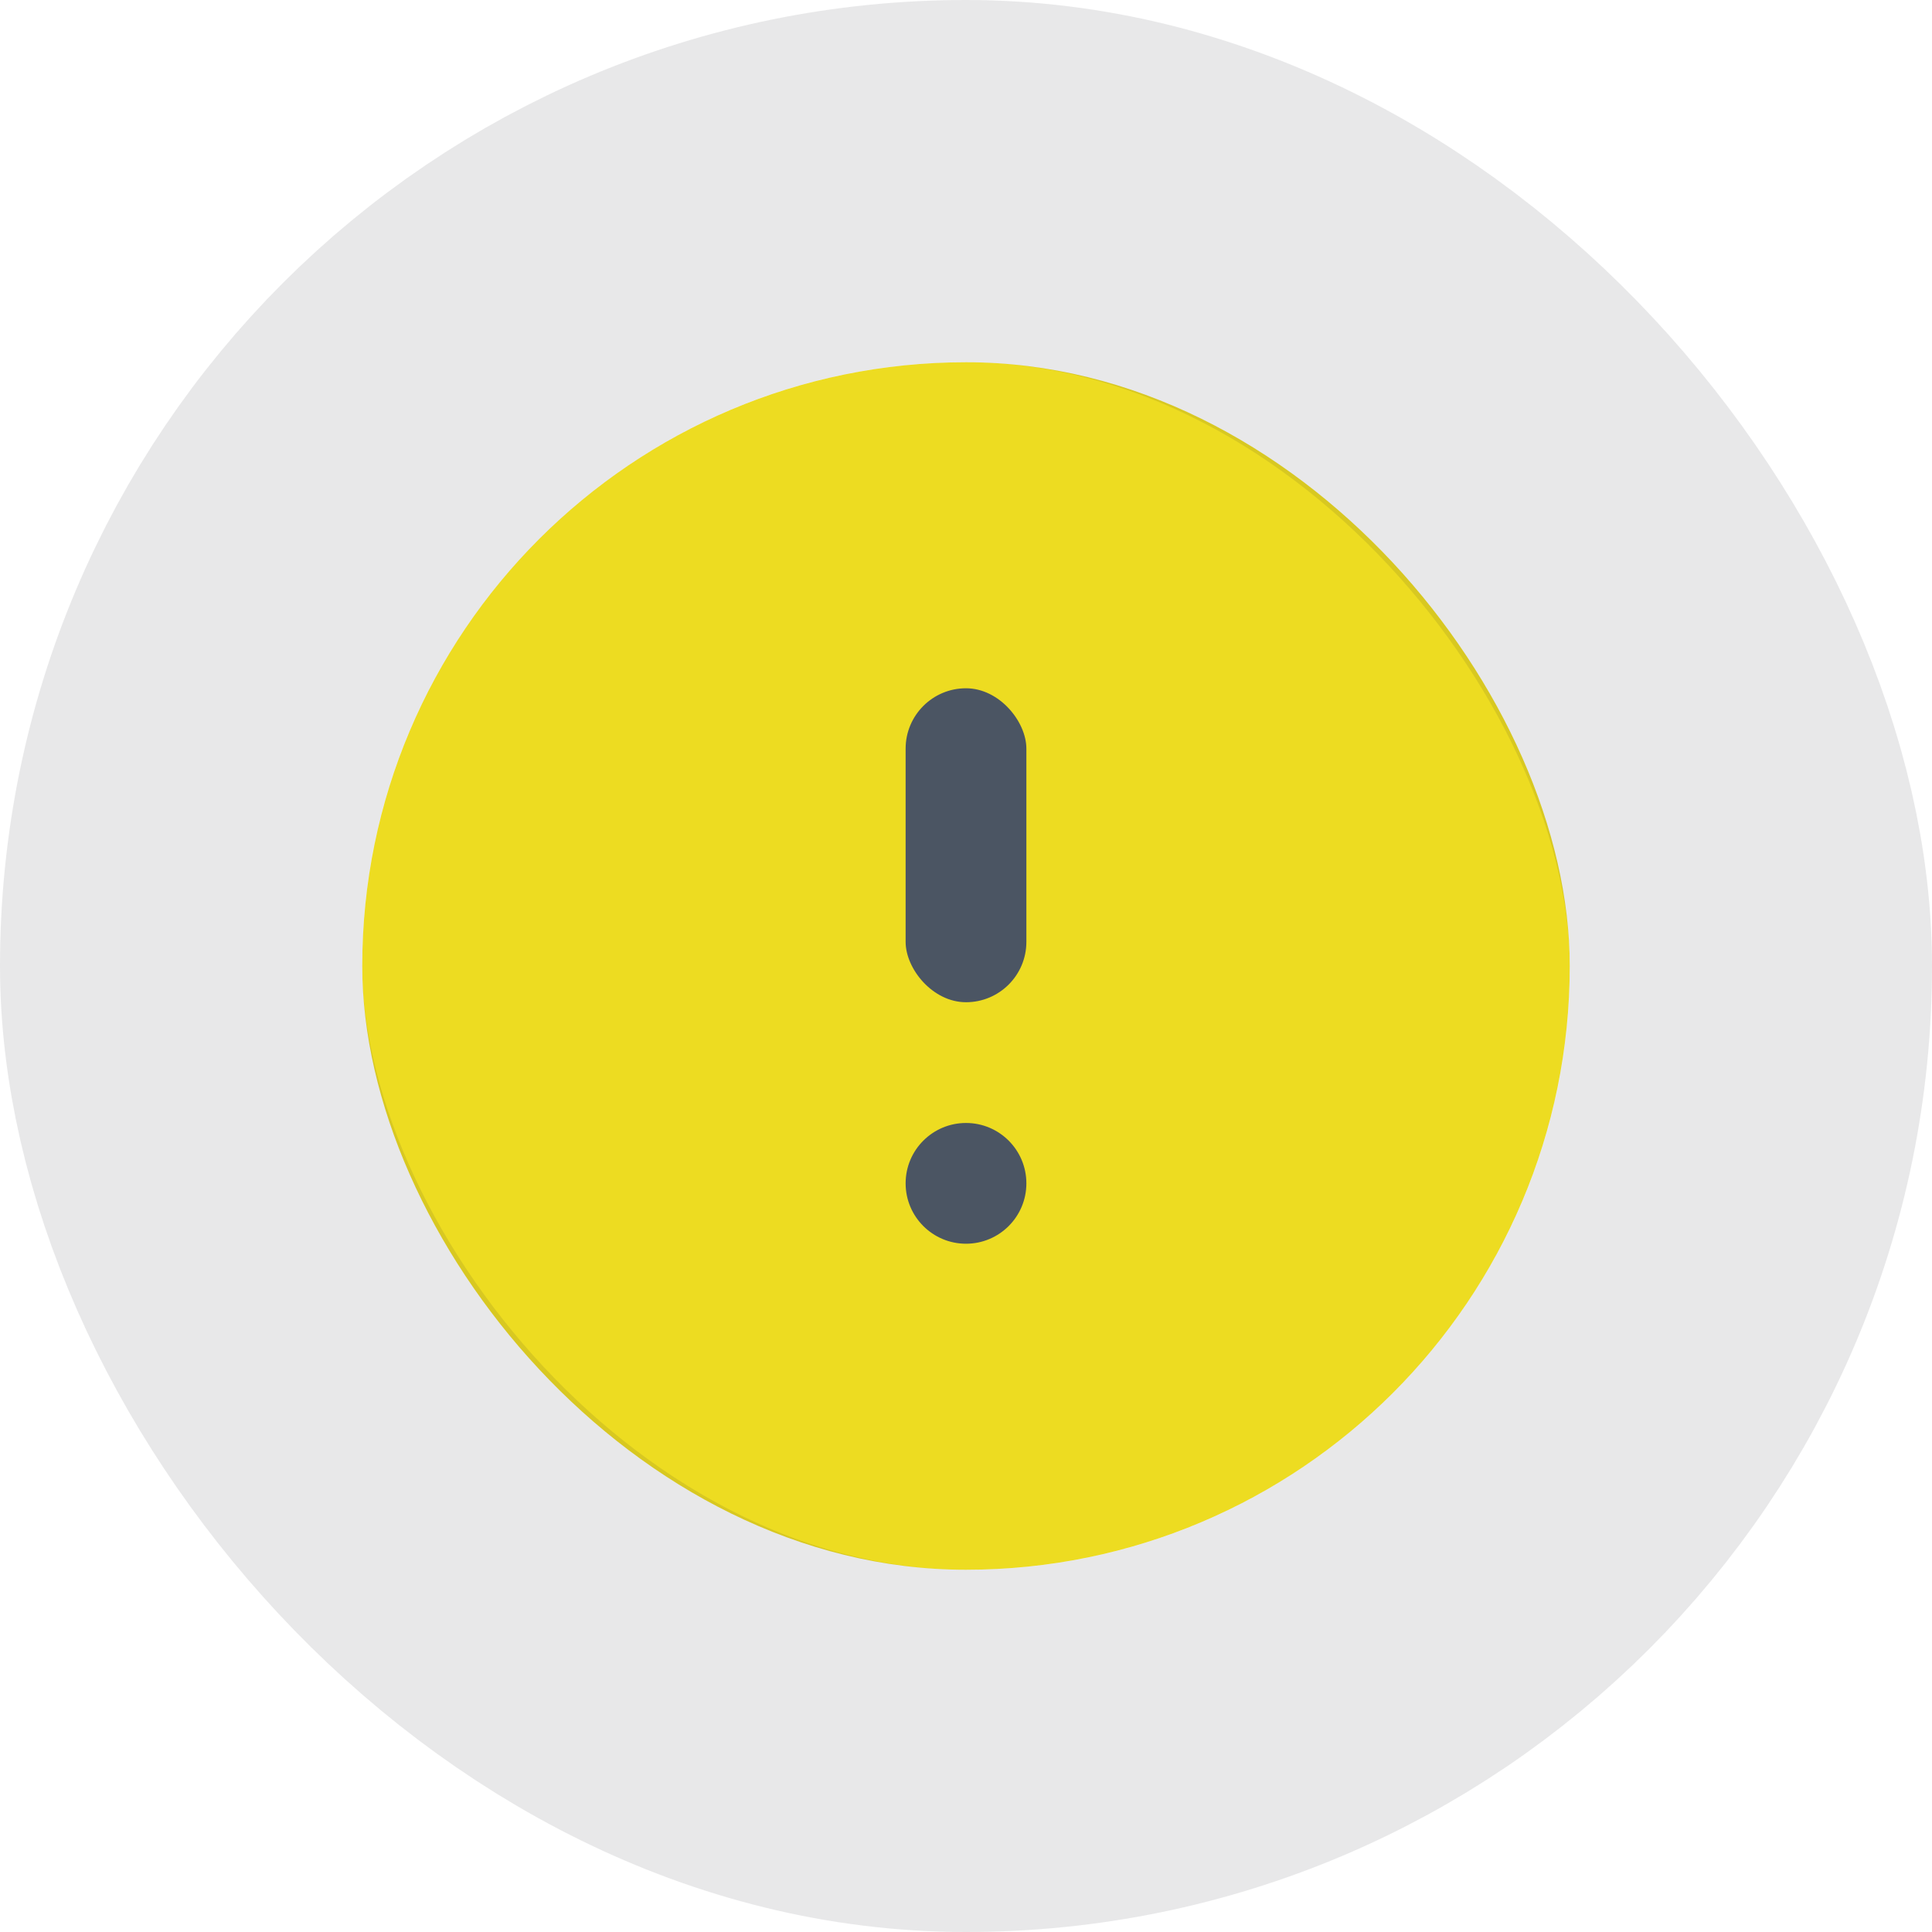 <svg width="32" height="32" viewBox="0 0 32 32" fill="none" xmlns="http://www.w3.org/2000/svg">
<g clip-path="url(#clip0_444_7891)">
<rect x="6" y="6" width="20" height="20" rx="10" fill="#EDDC21"/>
<rect x="3" y="3" width="26" height="26" rx="13" stroke="#191A20" stroke-opacity="0.1" stroke-width="6"/>
<rect x="15" y="11.4" width="2" height="5.2" rx="1" fill="#4B5563"/>
<circle cx="16" cy="19.6" r="1" fill="#4B5563"/>
</g>
<defs>
<clipPath id="clip0_444_7891">
<rect width="32" height="32" fill="white"/>
</clipPath>
</defs>
</svg>

